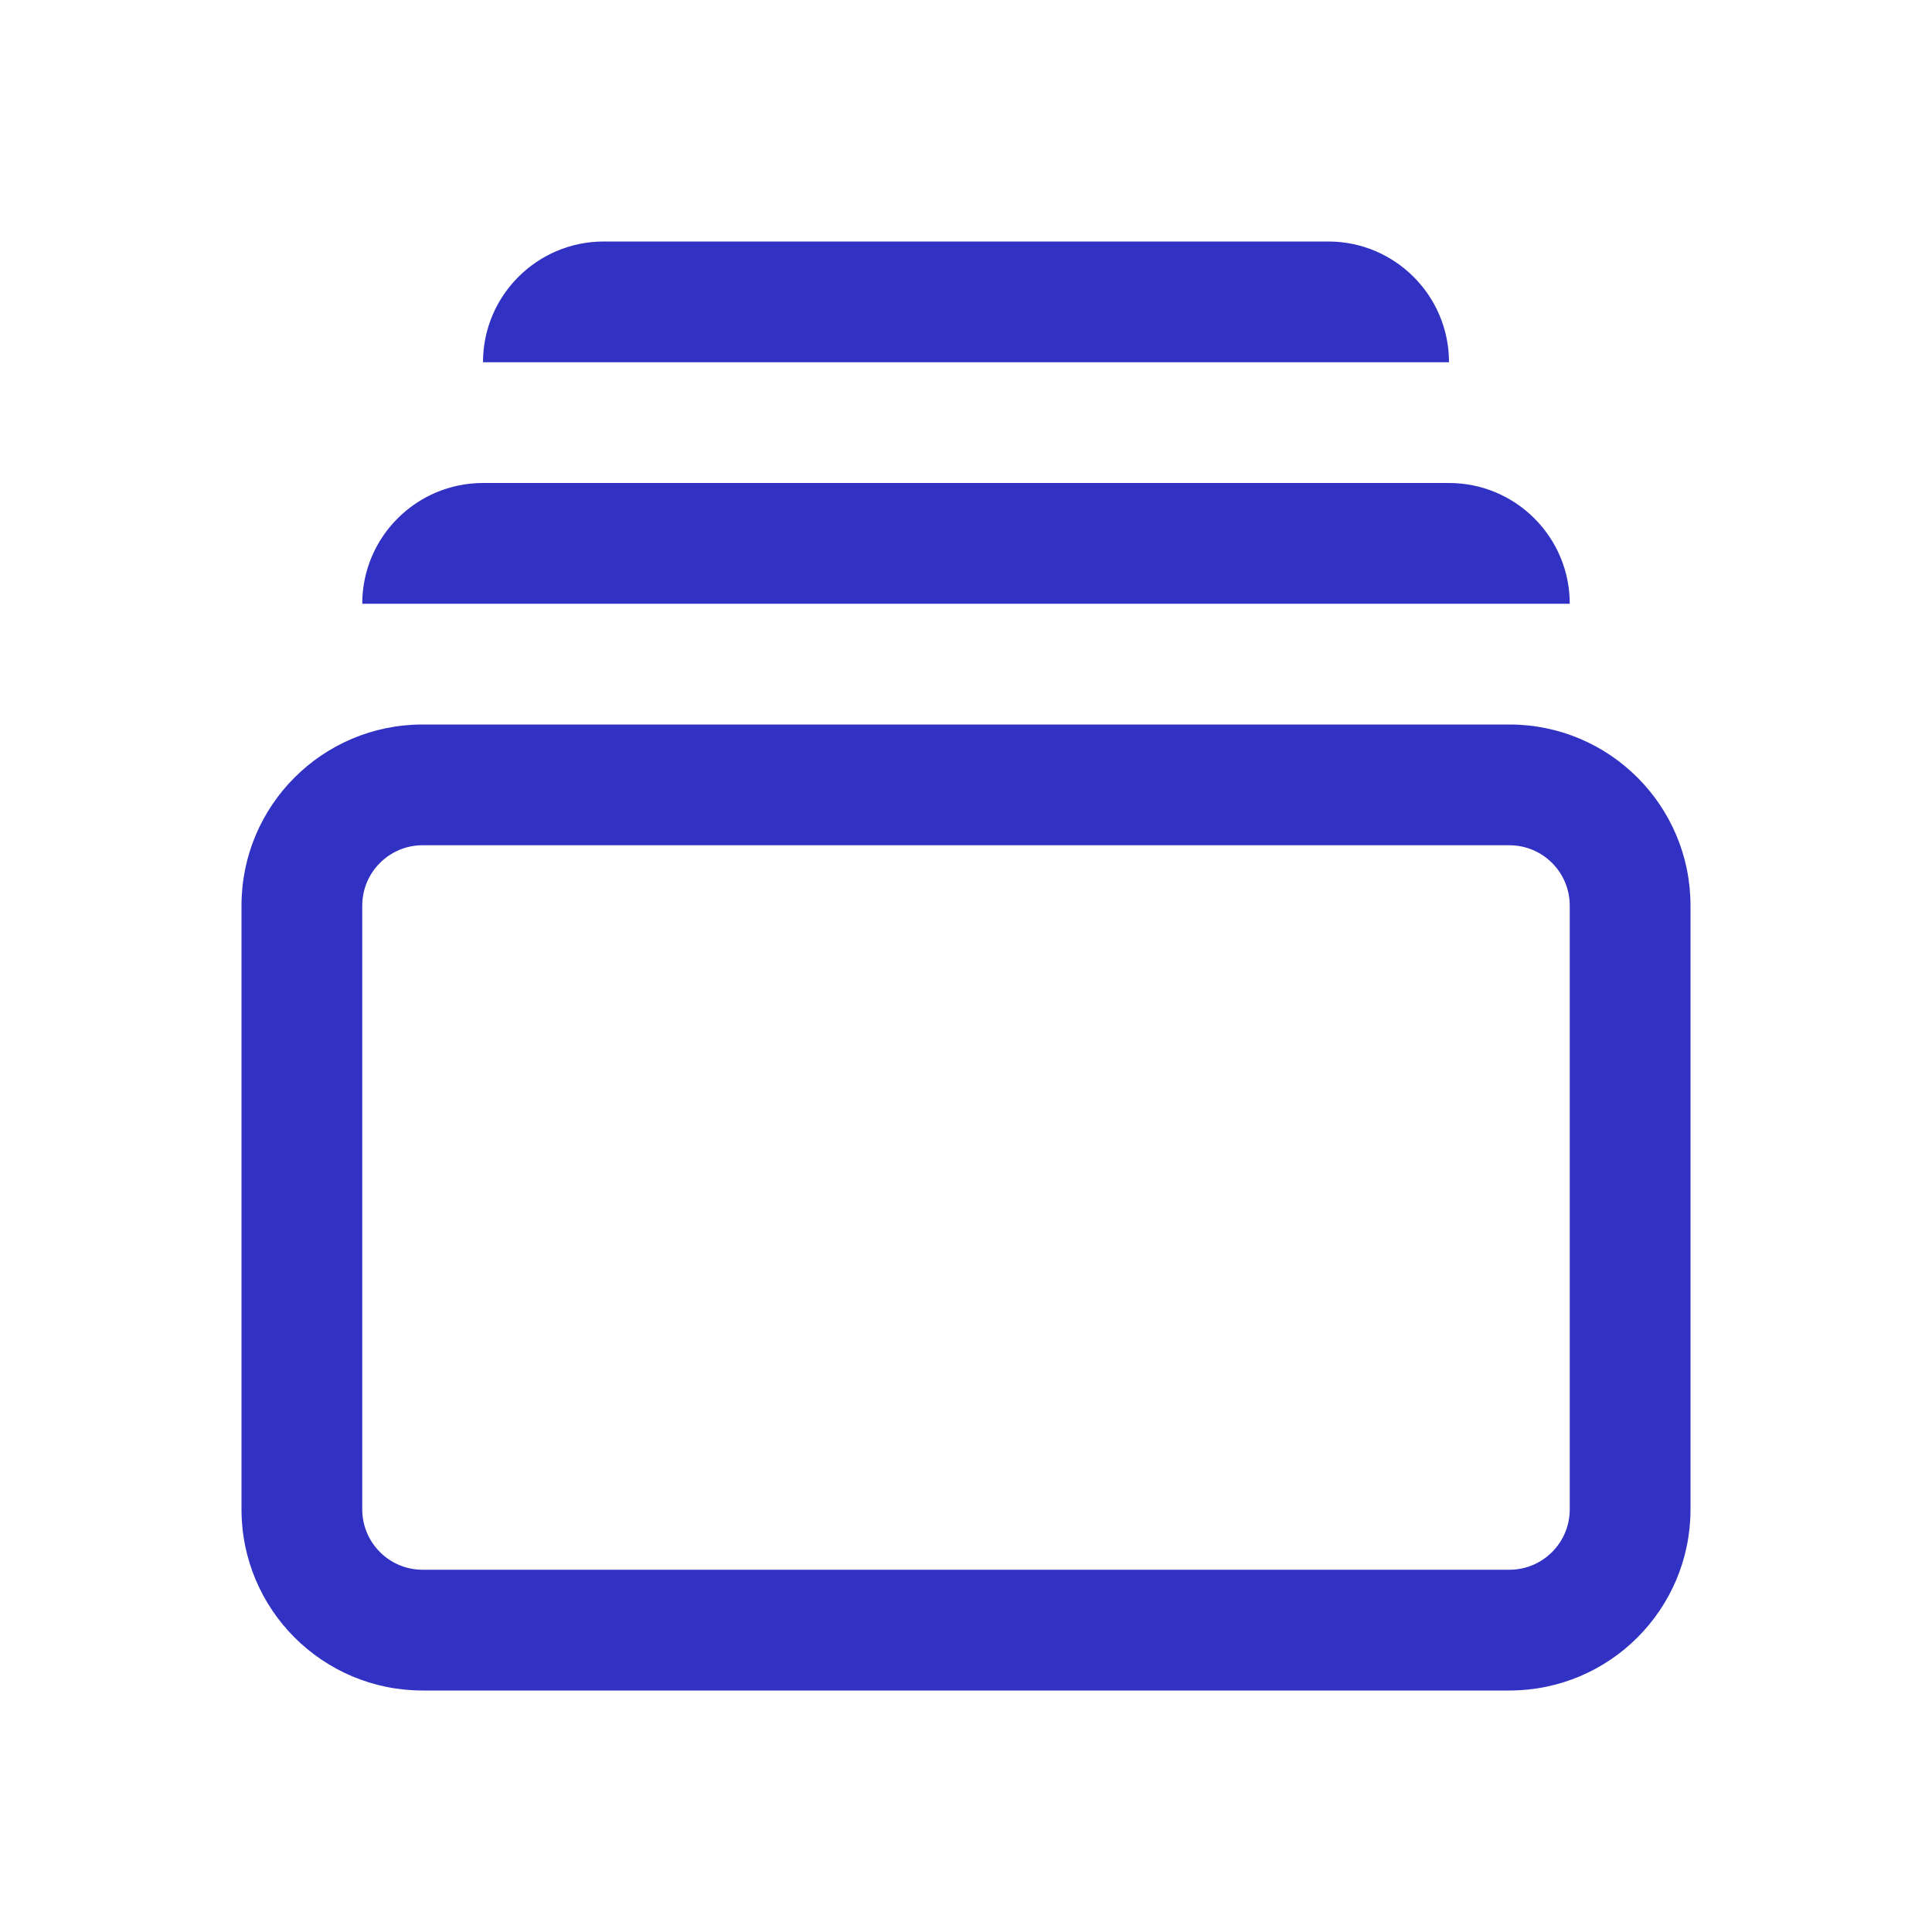 
                        <svg width="24" height="24" viewBox="0 0 24 24" fill="none" xmlns="http://www.w3.org/2000/svg" data-v-41ba8b3e=""><path fill-rule="evenodd" clip-rule="evenodd" d="M7.5 3C6.672 3 6 3.672 6 4.5H18C18 3.672 17.328 3 16.5 3H7.5ZM4.5 7.5C4.5 6.672 5.172 6 6 6H18C18.828 6 19.5 6.672 19.5 7.5H4.5ZM3 11.25C3 10.007 4.007 9 5.25 9H18.75C19.993 9 21 10.007 21 11.25V18.75C21 19.993 19.993 21 18.75 21H5.25C4.007 21 3 19.993 3 18.75V11.25ZM5.25 10.5C4.836 10.5 4.5 10.836 4.5 11.25V18.75C4.5 19.164 4.836 19.5 5.25 19.5H18.75C19.164 19.5 19.5 19.164 19.5 18.75V11.25C19.5 10.836 19.164 10.5 18.75 10.5H5.25Z" fill="#3131C4"></path>
                        </svg>
